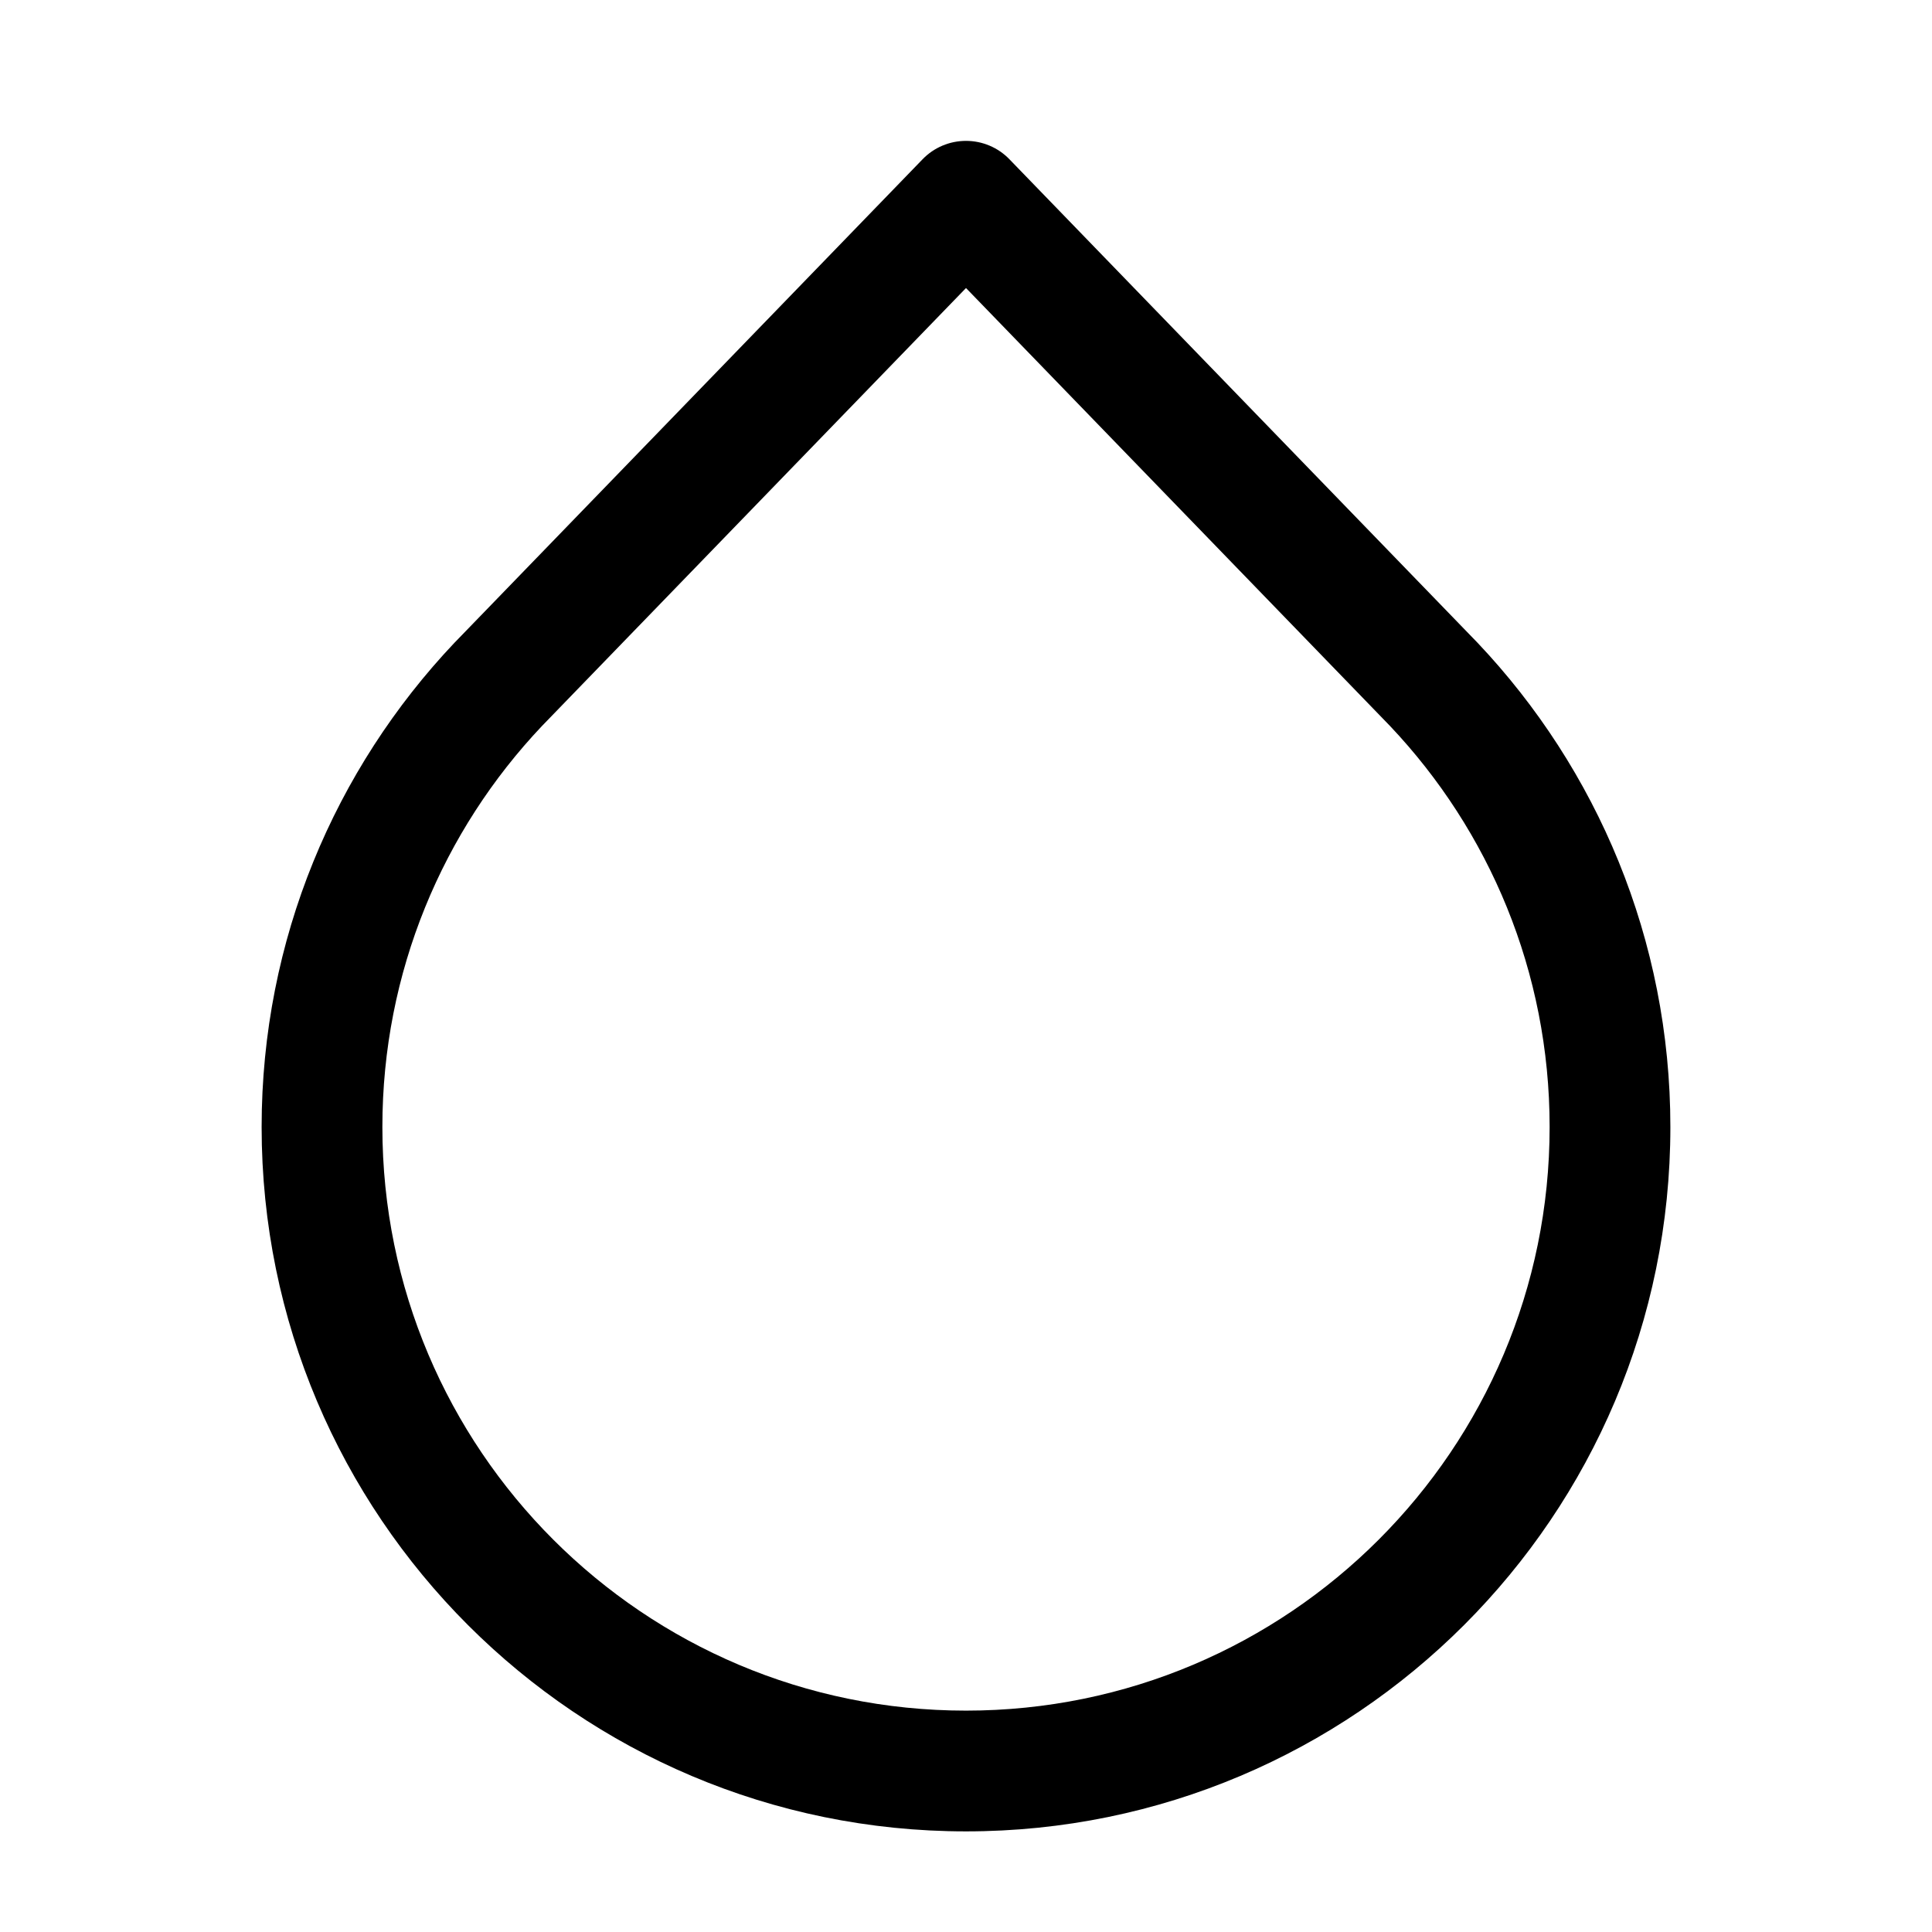 <svg width="24" height="24" viewBox="0 0 24 24" fill="none" xmlns="http://www.w3.org/2000/svg">
<path fill-rule="evenodd" clip-rule="evenodd" d="M12 1.75C12.203 1.75 12.398 1.832 12.539 1.978L18.354 7.984C19.838 9.552 20.75 11.67 20.75 14C20.75 18.832 16.832 22.75 12 22.75C7.168 22.75 3.25 18.832 3.25 14C3.25 11.67 4.162 9.552 5.646 7.984L5.652 7.978L11.461 1.978C11.602 1.832 11.797 1.75 12 1.75ZM6.732 9.019C5.503 10.318 4.75 12.07 4.75 14C4.75 18.004 7.996 21.25 12 21.25C16.004 21.25 19.25 18.004 19.25 14C19.25 12.07 18.497 10.318 17.268 9.019L12 3.578L6.732 9.019Z" fill="black"/>
</svg>
